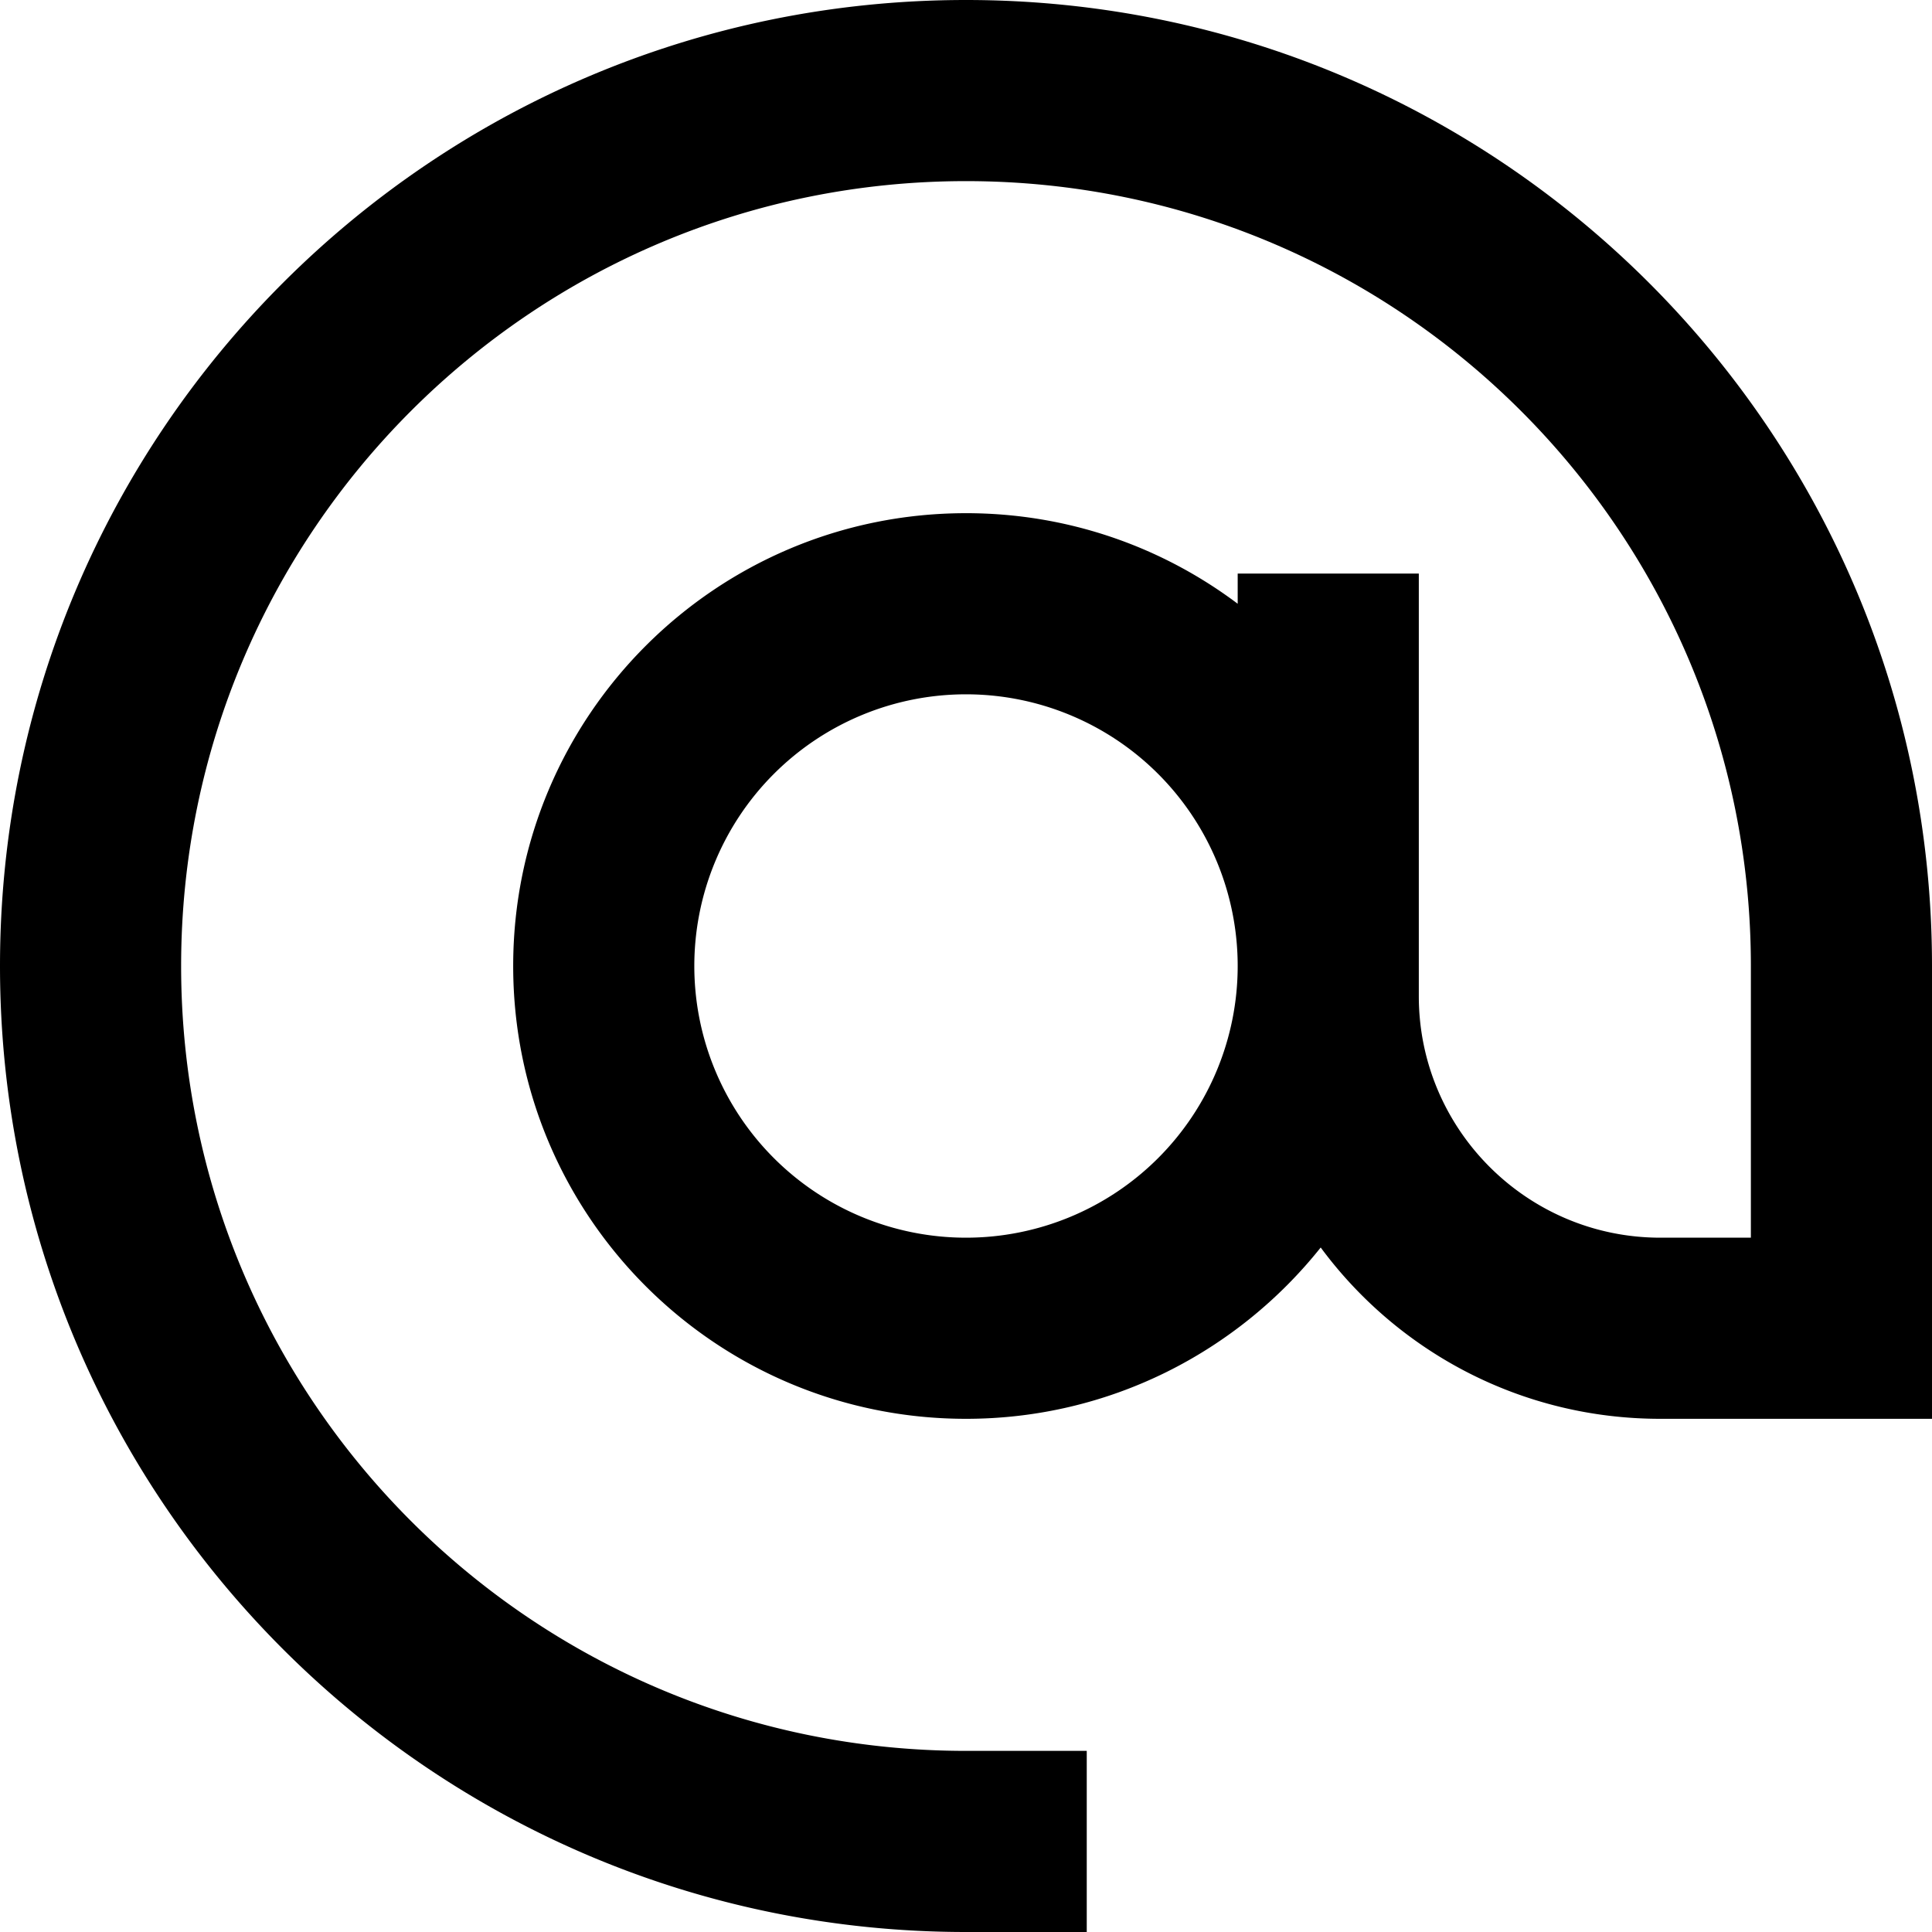 <svg xmlns="http://www.w3.org/2000/svg" viewBox="0 0 512 512" fill="currentColor" class="svgBox" id="at-b-t"><path d="M256 48C141.1 48 48 141.1 48 256s93.1 208 208 208h32v48H256C114.6 512 0 397.4 0 256S114.6 0 256 0S512 114.6 512 256v96 24H488 440c-36.9 0-69.6-17.8-90-45.4c-22 27.6-55.9 45.4-94 45.4c-66.3 0-120-53.7-120-120s53.7-120 120-120c27 0 51.9 8.9 72 24v-8h48v24 80 8c0 35.3 28.7 64 64 64h24V256c0-114.9-93.1-208-208-208zm72 208a72 72 0 1 0 -144 0 72 72 0 1 0 144 0z"/></svg>